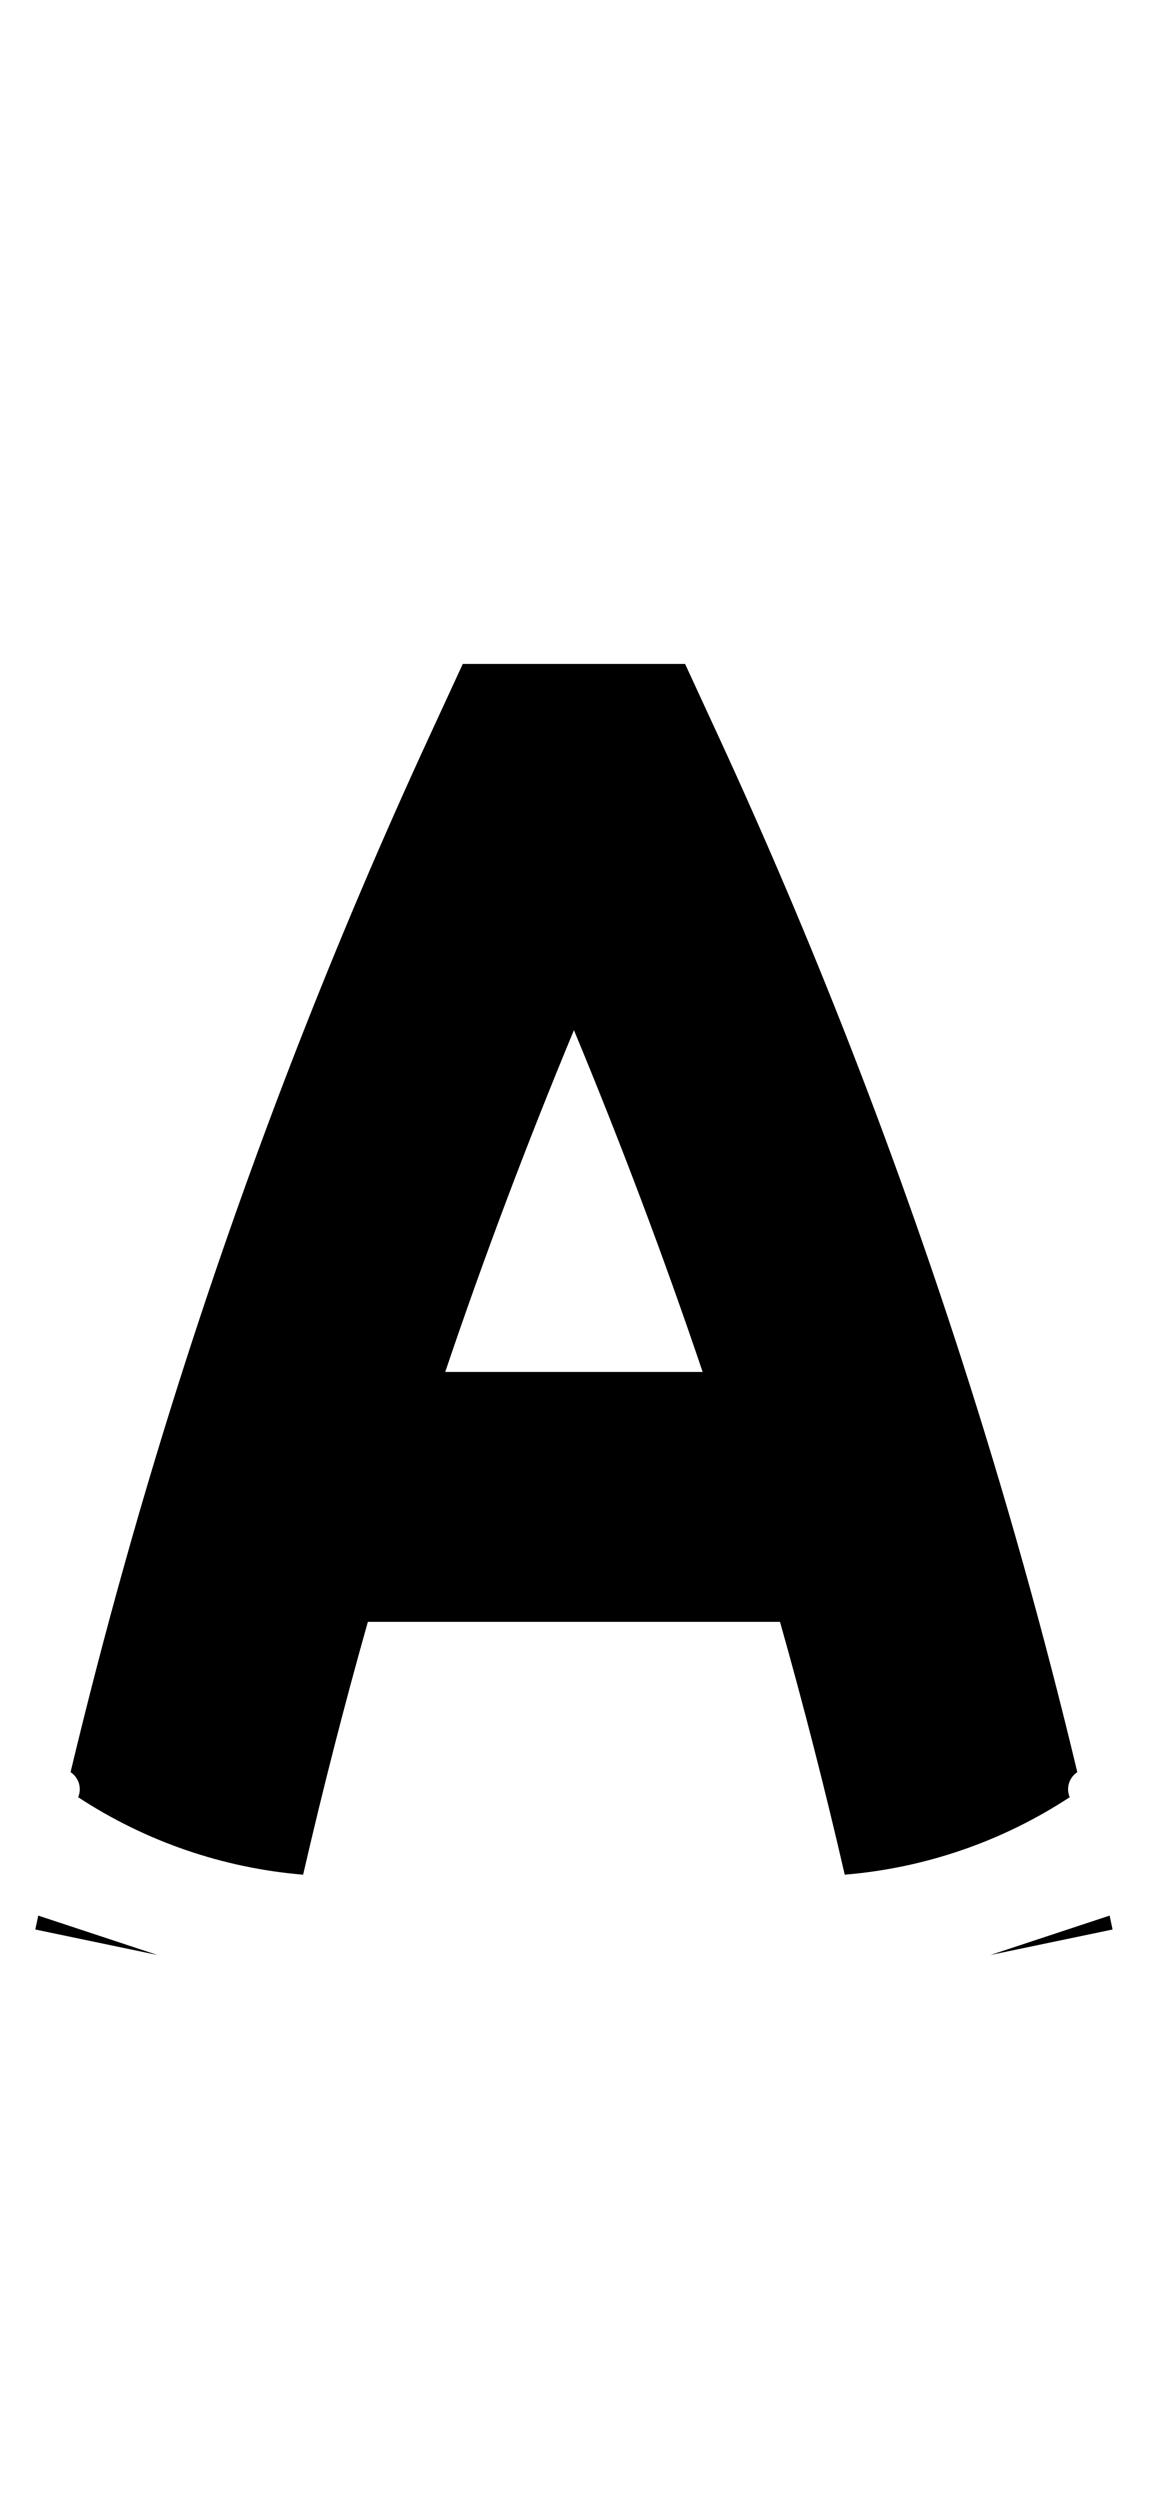 <?xml version="1.0" encoding="UTF-8" standalone="no"?>
<!-- Created by MetaPost 1.9991 on 2017.07.28:1115 -->

<svg
   xmlns:dc="http://purl.org/dc/elements/1.1/"
   xmlns:cc="http://creativecommons.org/ns#"
   xmlns:rdf="http://www.w3.org/1999/02/22-rdf-syntax-ns#"
   xmlns:svg="http://www.w3.org/2000/svg"
   xmlns="http://www.w3.org/2000/svg"
   xmlns:sodipodi="http://sodipodi.sourceforge.net/DTD/sodipodi-0.dtd"
   xmlns:inkscape="http://www.inkscape.org/namespaces/inkscape"
   version="1.1"
   width="247.437"
   height="538.181"
   viewBox="0 0 247.437 538.181"
   id="svg7"
   sodipodi:docname="65.svg"
   inkscape:version="0.92.1 r">
  <defs
     id="defs11" />
  <sodipodi:namedview
     pagecolor="#ffffff"
     bordercolor="#666666"
     borderopacity="1"
     objecttolerance="10"
     gridtolerance="10"
     guidetolerance="10"
     inkscape:pageopacity="0"
     inkscape:pageshadow="2"
     inkscape:window-width="1364"
     inkscape:window-height="730"
     id="namedview9"
     showgrid="false"
     inkscape:zoom="0.43851396"
     inkscape:cx="123.71861"
     inkscape:cy="269.09064"
     inkscape:window-x="0"
     inkscape:window-y="18"
     inkscape:window-maximized="0"
     inkscape:current-layer="svg7" />
  <!-- Original BoundingBox: -16.122360 -143.561676 231.314865 394.619598 -->
  <path
     style="color:#000000;font-style:normal;font-variant:normal;font-weight:normal;font-stretch:normal;font-size:medium;line-height:normal;font-family:sans-serif;font-variant-ligatures:normal;font-variant-position:normal;font-variant-caps:normal;font-variant-numeric:normal;font-variant-alternates:normal;font-feature-settings:normal;text-indent:0;text-align:start;text-decoration:none;text-decoration-line:none;text-decoration-style:solid;text-decoration-color:#000000;letter-spacing:normal;word-spacing:normal;text-transform:none;writing-mode:lr-tb;direction:ltr;text-orientation:mixed;dominant-baseline:auto;baseline-shift:baseline;text-anchor:start;white-space:normal;shape-padding:0;clip-rule:nonzero;display:inline;overflow:visible;visibility:visible;opacity:1;isolation:auto;mix-blend-mode:normal;color-interpolation:sRGB;color-interpolation-filters:linearRGB;solid-color:#000000;solid-opacity:1;vector-effect:none;fill:#000000;fill-opacity:1;fill-rule:nonzero;stroke:none;stroke-width:53.798;stroke-linecap:butt;stroke-linejoin:miter;stroke-miterlimit:10;stroke-dasharray:none;stroke-dashoffset:0;stroke-opacity:1;color-rendering:auto;image-rendering:auto;shape-rendering:auto;text-rendering:auto;enable-background:accumulate"
     d="M 99.658 142.941 L 92.447 158.572 C 72.352 202.124 54.893 246.844 40.164 292.49 C 30.694 321.84 22.369 351.541 15.195 381.525 C 16.944 382.683 17.674 384.937 16.83 386.92 C 31.344 396.447 48.003 402.17 65.277 403.602 C 69.482 385.345 74.126 367.194 79.221 349.168 L 167.973 349.168 C 173.067 367.194 177.71 385.345 181.914 403.602 C 199.189 402.17 215.849 396.448 230.363 386.92 C 229.519 384.936 230.248 382.68 231.998 381.523 C 224.824 351.54 216.499 321.839 207.029 292.49 C 192.3 246.844 174.841 202.124 154.746 158.572 L 147.533 142.941 L 99.658 142.941 z M 123.596 221.779 C 133.648 245.994 142.927 270.524 151.314 295.369 L 95.879 295.369 C 104.266 270.524 113.543 245.994 123.596 221.779 z M 8.236 412.41 C 8.025 413.408 7.81 414.404 7.602 415.402 L 33.934 420.898 L 8.236 412.41 z M 238.957 412.41 L 213.26 420.898 L 239.592 415.402 C 239.383 414.404 239.168 413.408 238.957 412.41 z "
     id="stroke1" />
</svg>
